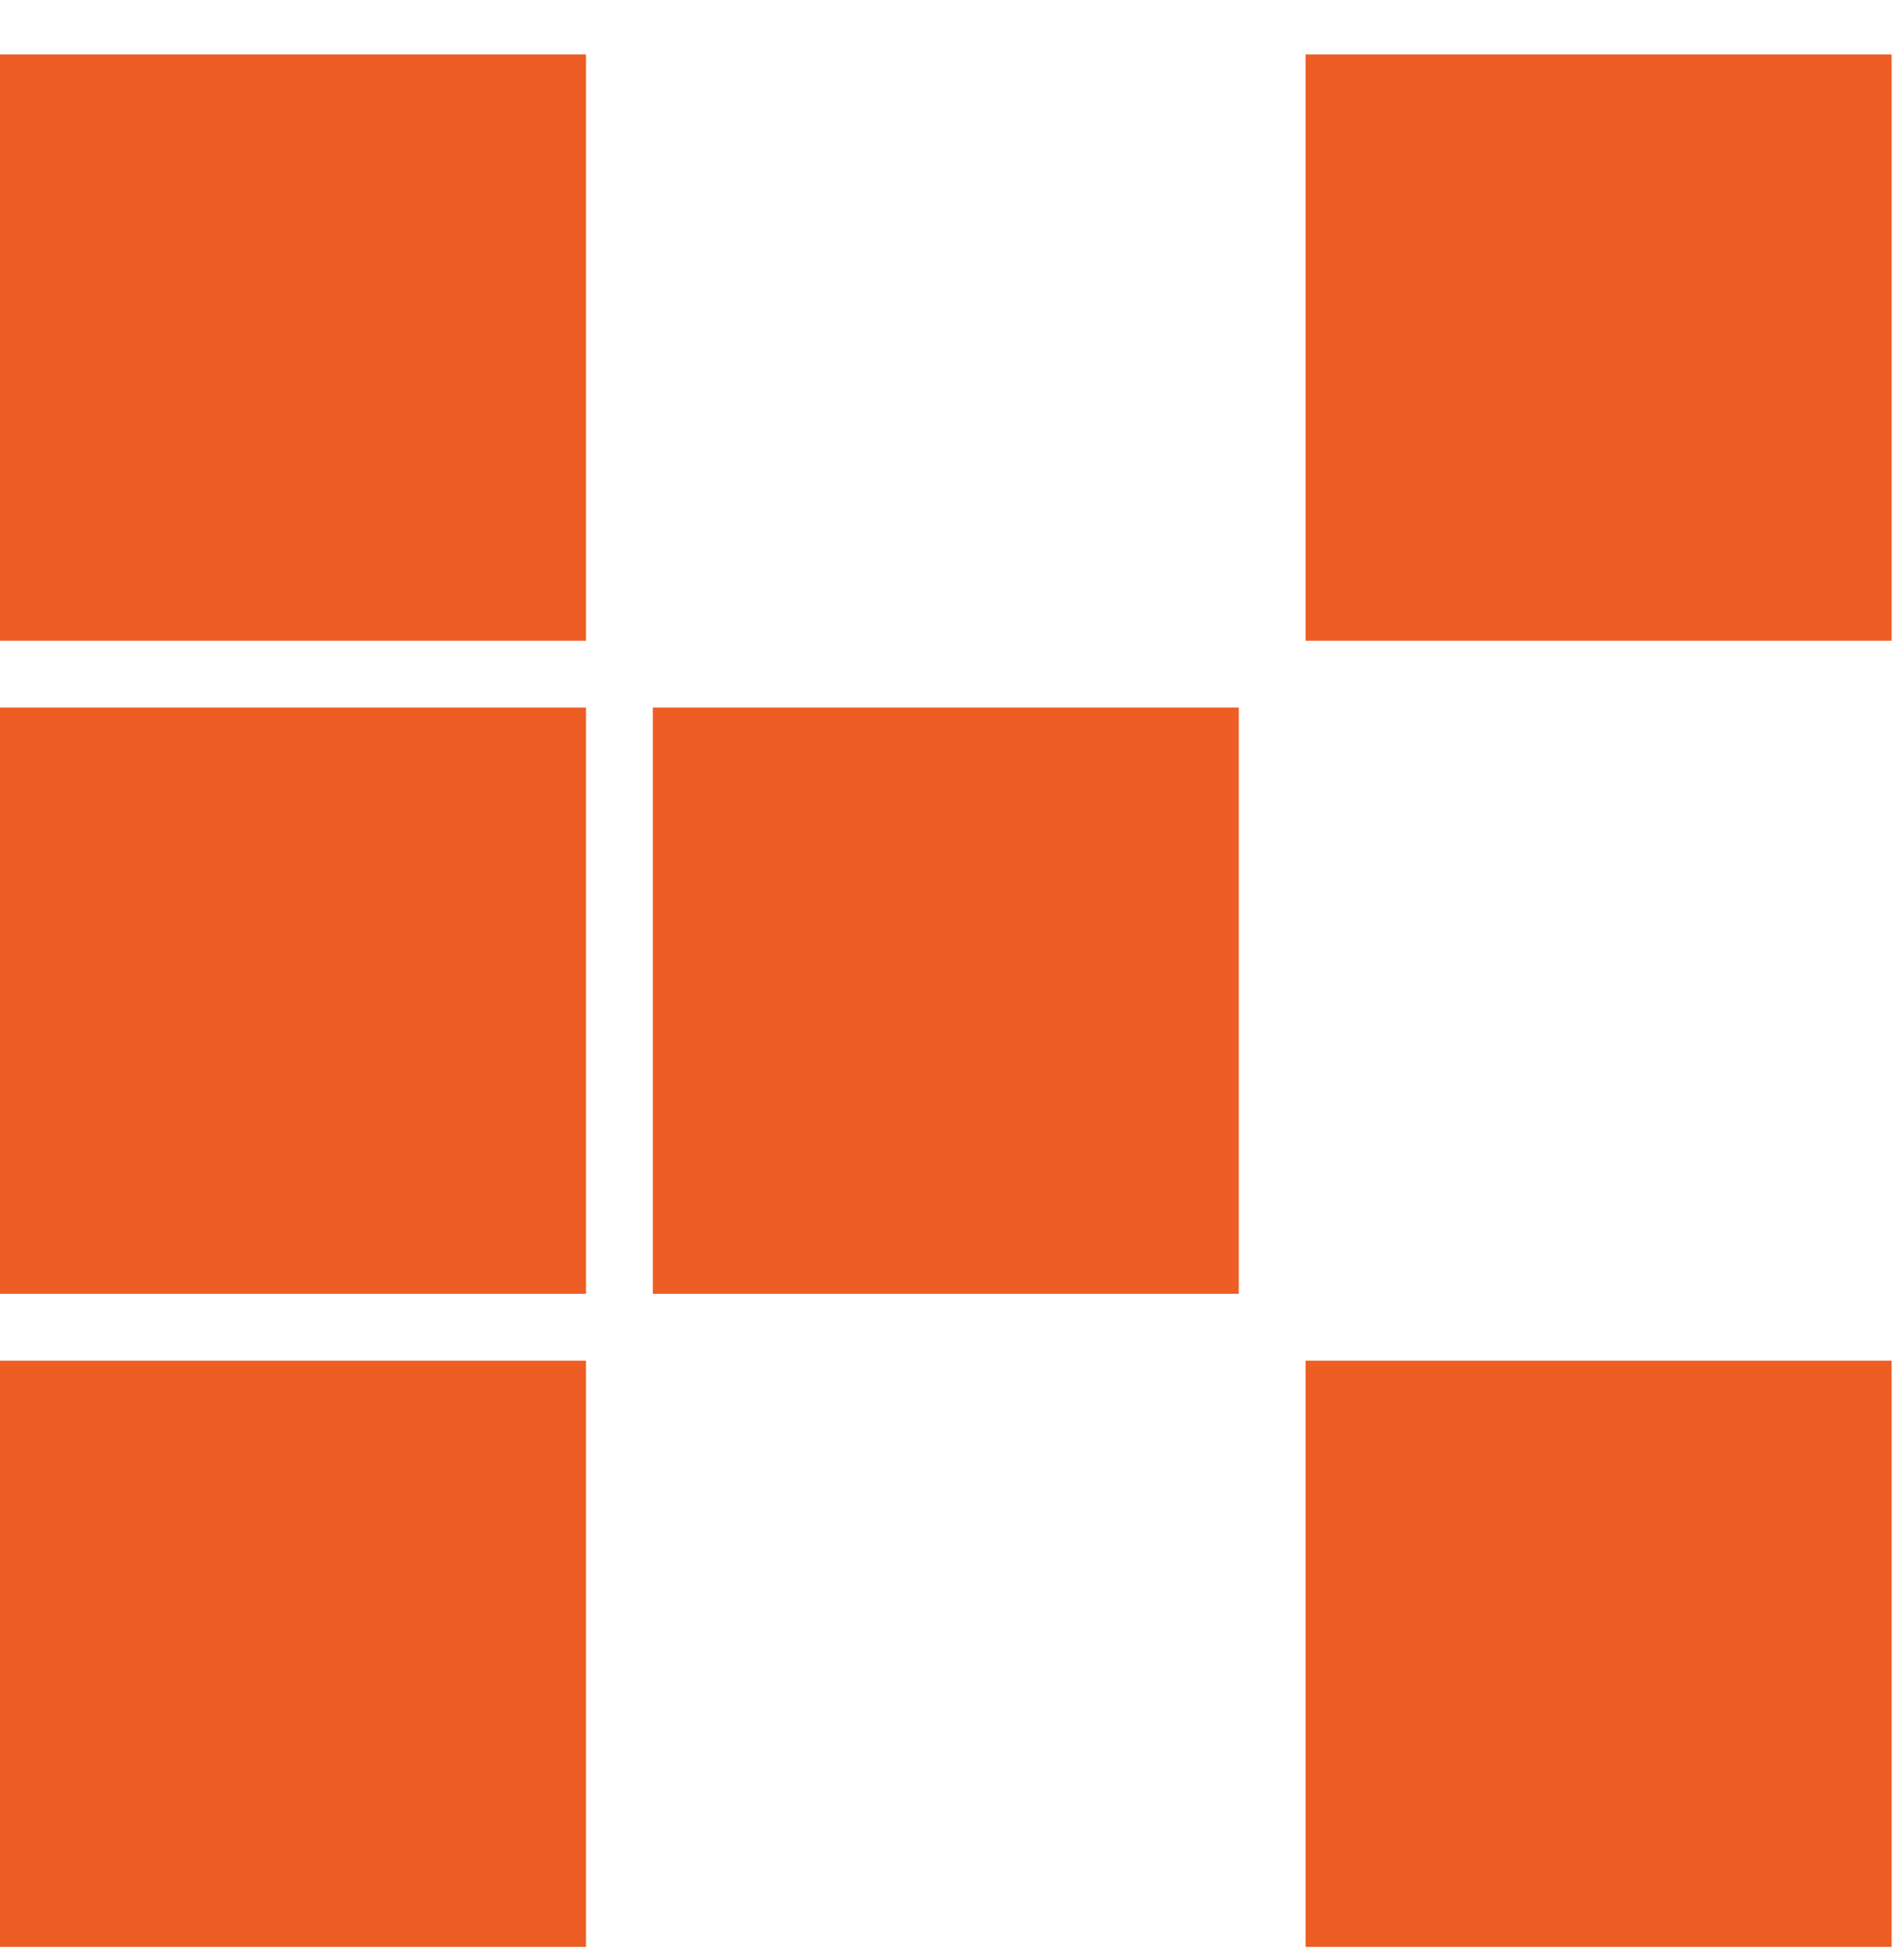 <svg width="35" height="36" viewBox="0 0 35 36" fill="none" xmlns="http://www.w3.org/2000/svg">
<path d="M1.71661e-05 1H10.772V11.772H1.71661e-05V1Z" fill="#EE5D23"/>
<path d="M24 1H34.772V11.772H24V1Z" fill="#EE5D23"/>
<path d="M1.71661e-05 13H10.772V23.772H1.71661e-05V13Z" fill="#EE5D23"/>
<path d="M12 13H22.772V23.772H12V13Z" fill="#EE5D23"/>
<path d="M0 25H10.772V35.772H0V25Z" fill="#EE5D23"/>
<path d="M24 25H34.772V35.772H24V25Z" fill="#EE5D23"/>
</svg>
